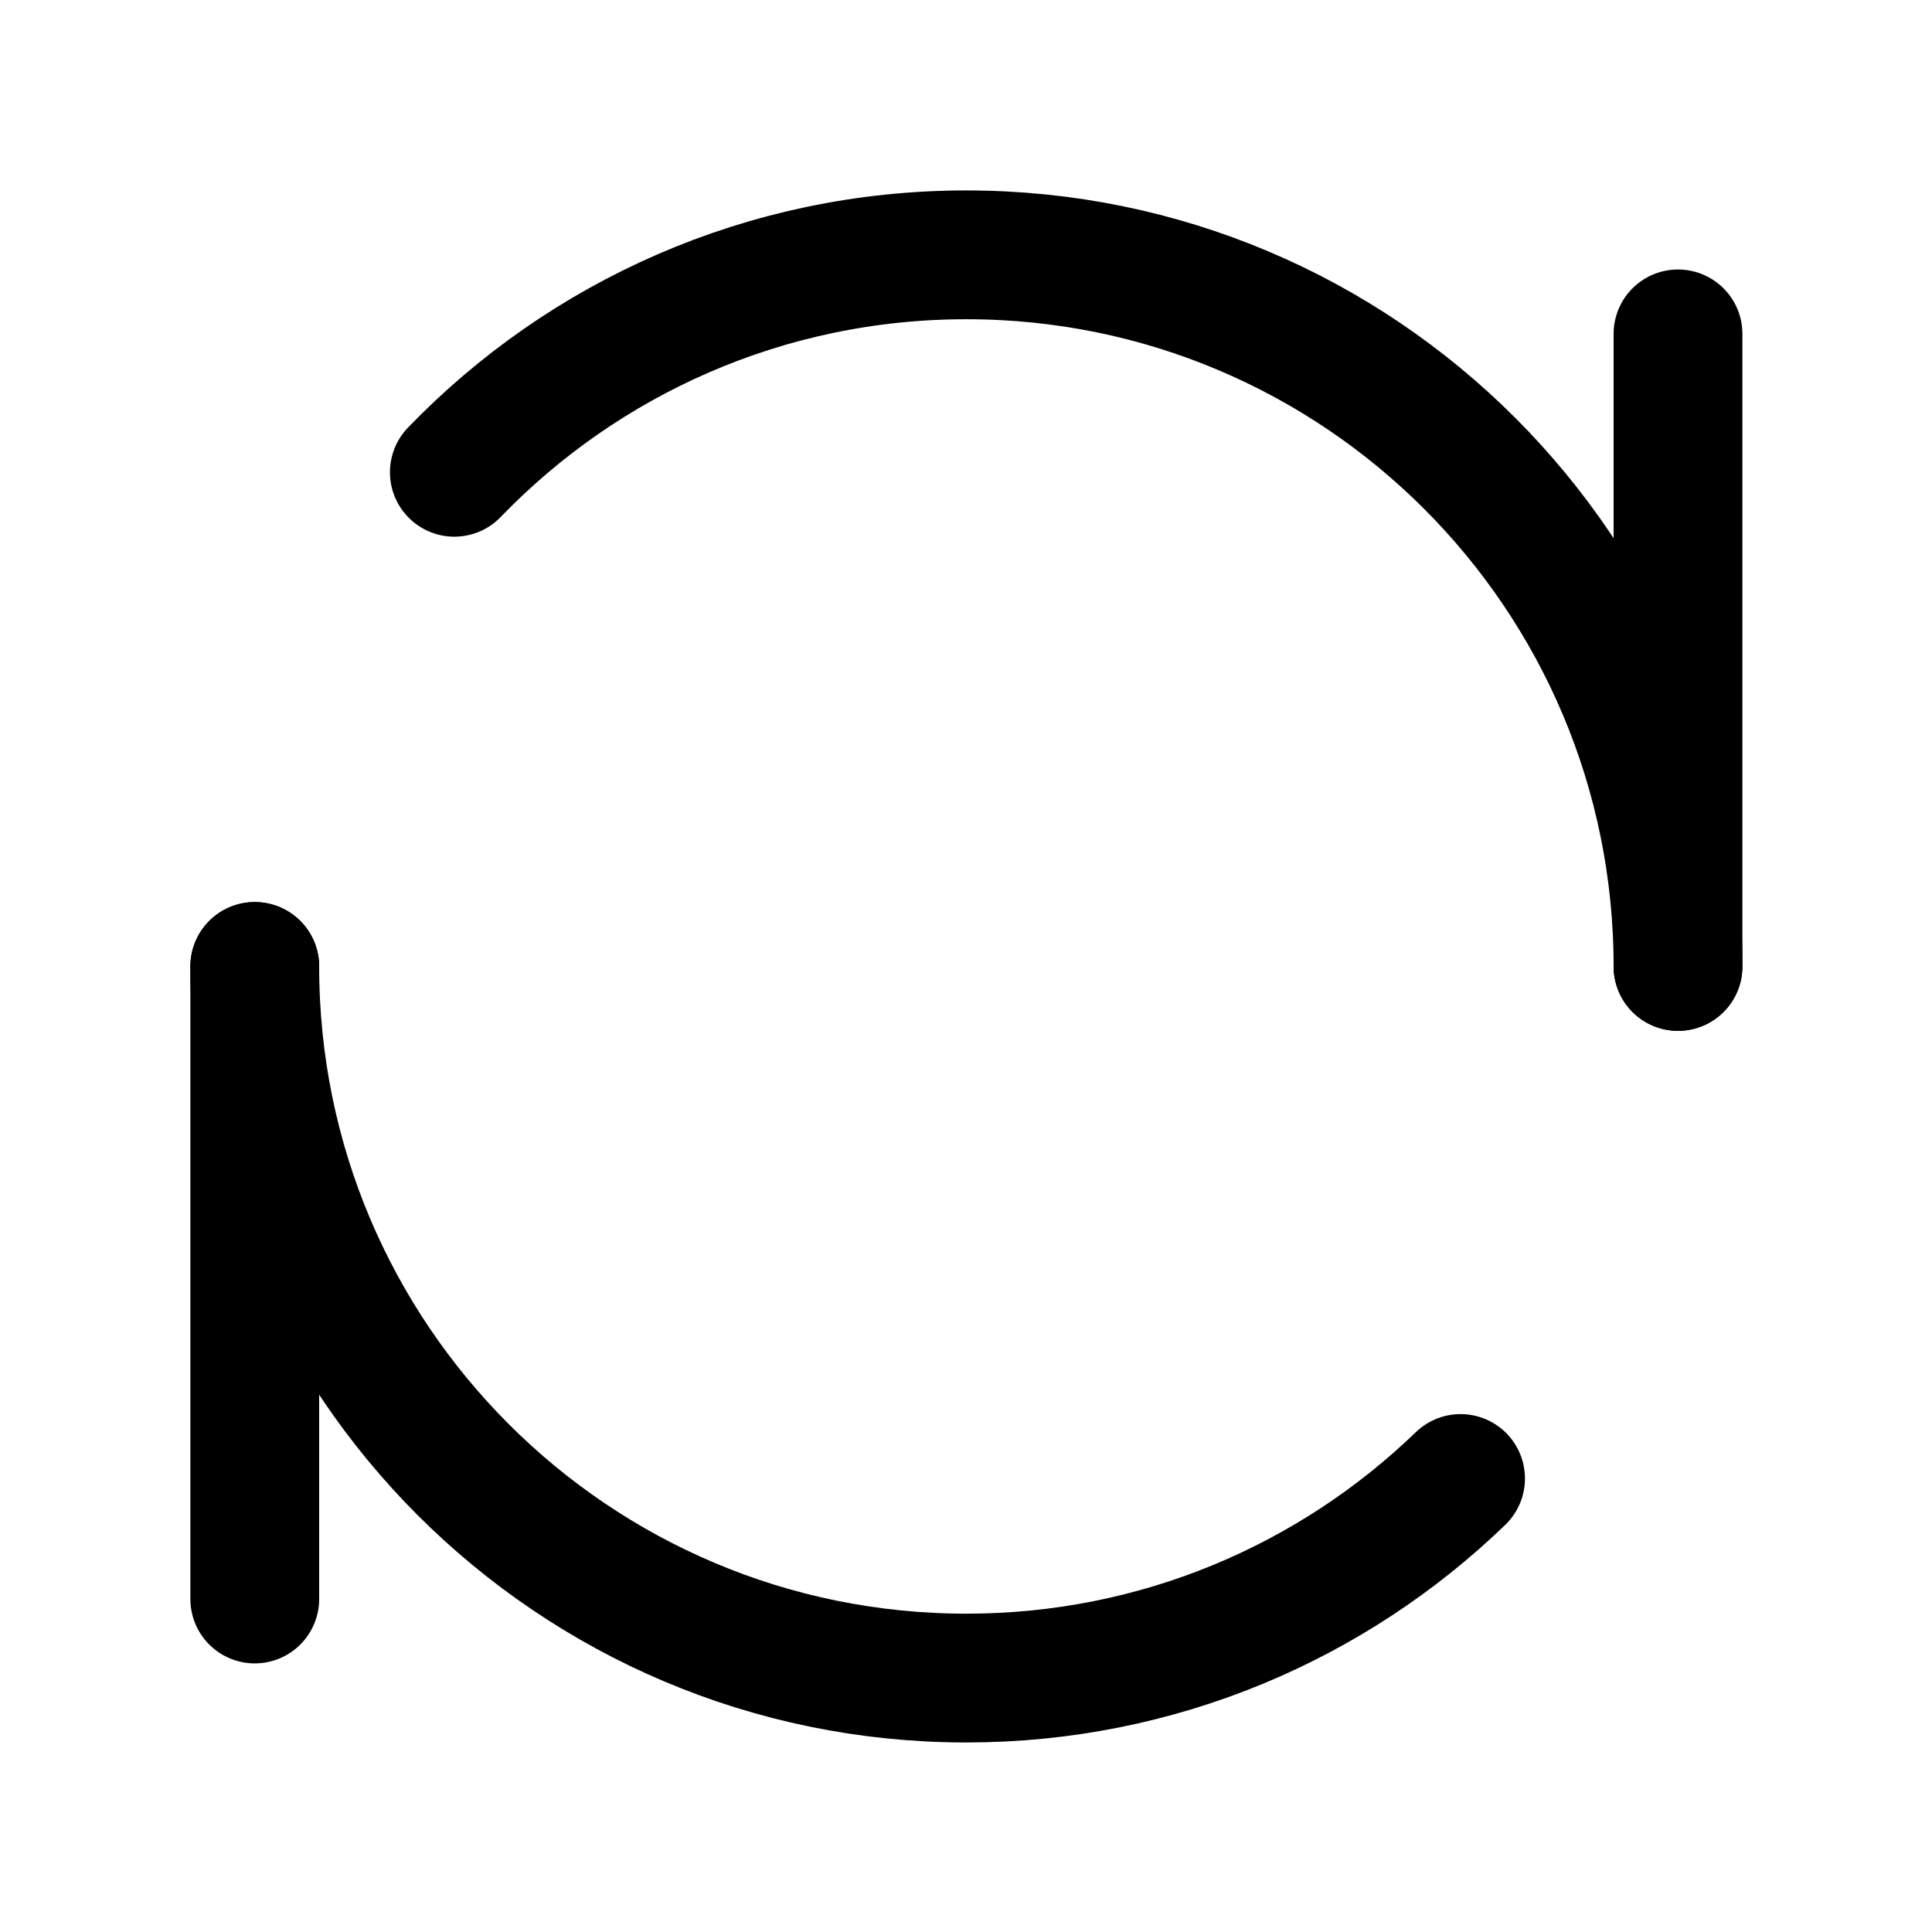 <svg xmlns="http://www.w3.org/2000/svg" viewBox="0 0 60 60" fill="none">
  <path d="M52.112 10.369V30.014" stroke="black" stroke-width="4" stroke-linecap="round"
    stroke-linejoin="round" />
  <path d="M7.912 30.014V49.658" stroke="black" stroke-width="4" stroke-linecap="round"
    stroke-linejoin="round" />
  <path
    d="M52.112 30.014C52.112 17.809 42.218 7.914 30.012 7.914C23.768 7.914 18.129 10.503 14.11 14.667M7.912 30.014C7.912 42.22 17.807 52.114 30.012 52.114C35.974 52.114 41.384 49.754 45.359 45.916"
    stroke="black" stroke-width="4" stroke-linecap="round" stroke-linejoin="round" />
</svg>